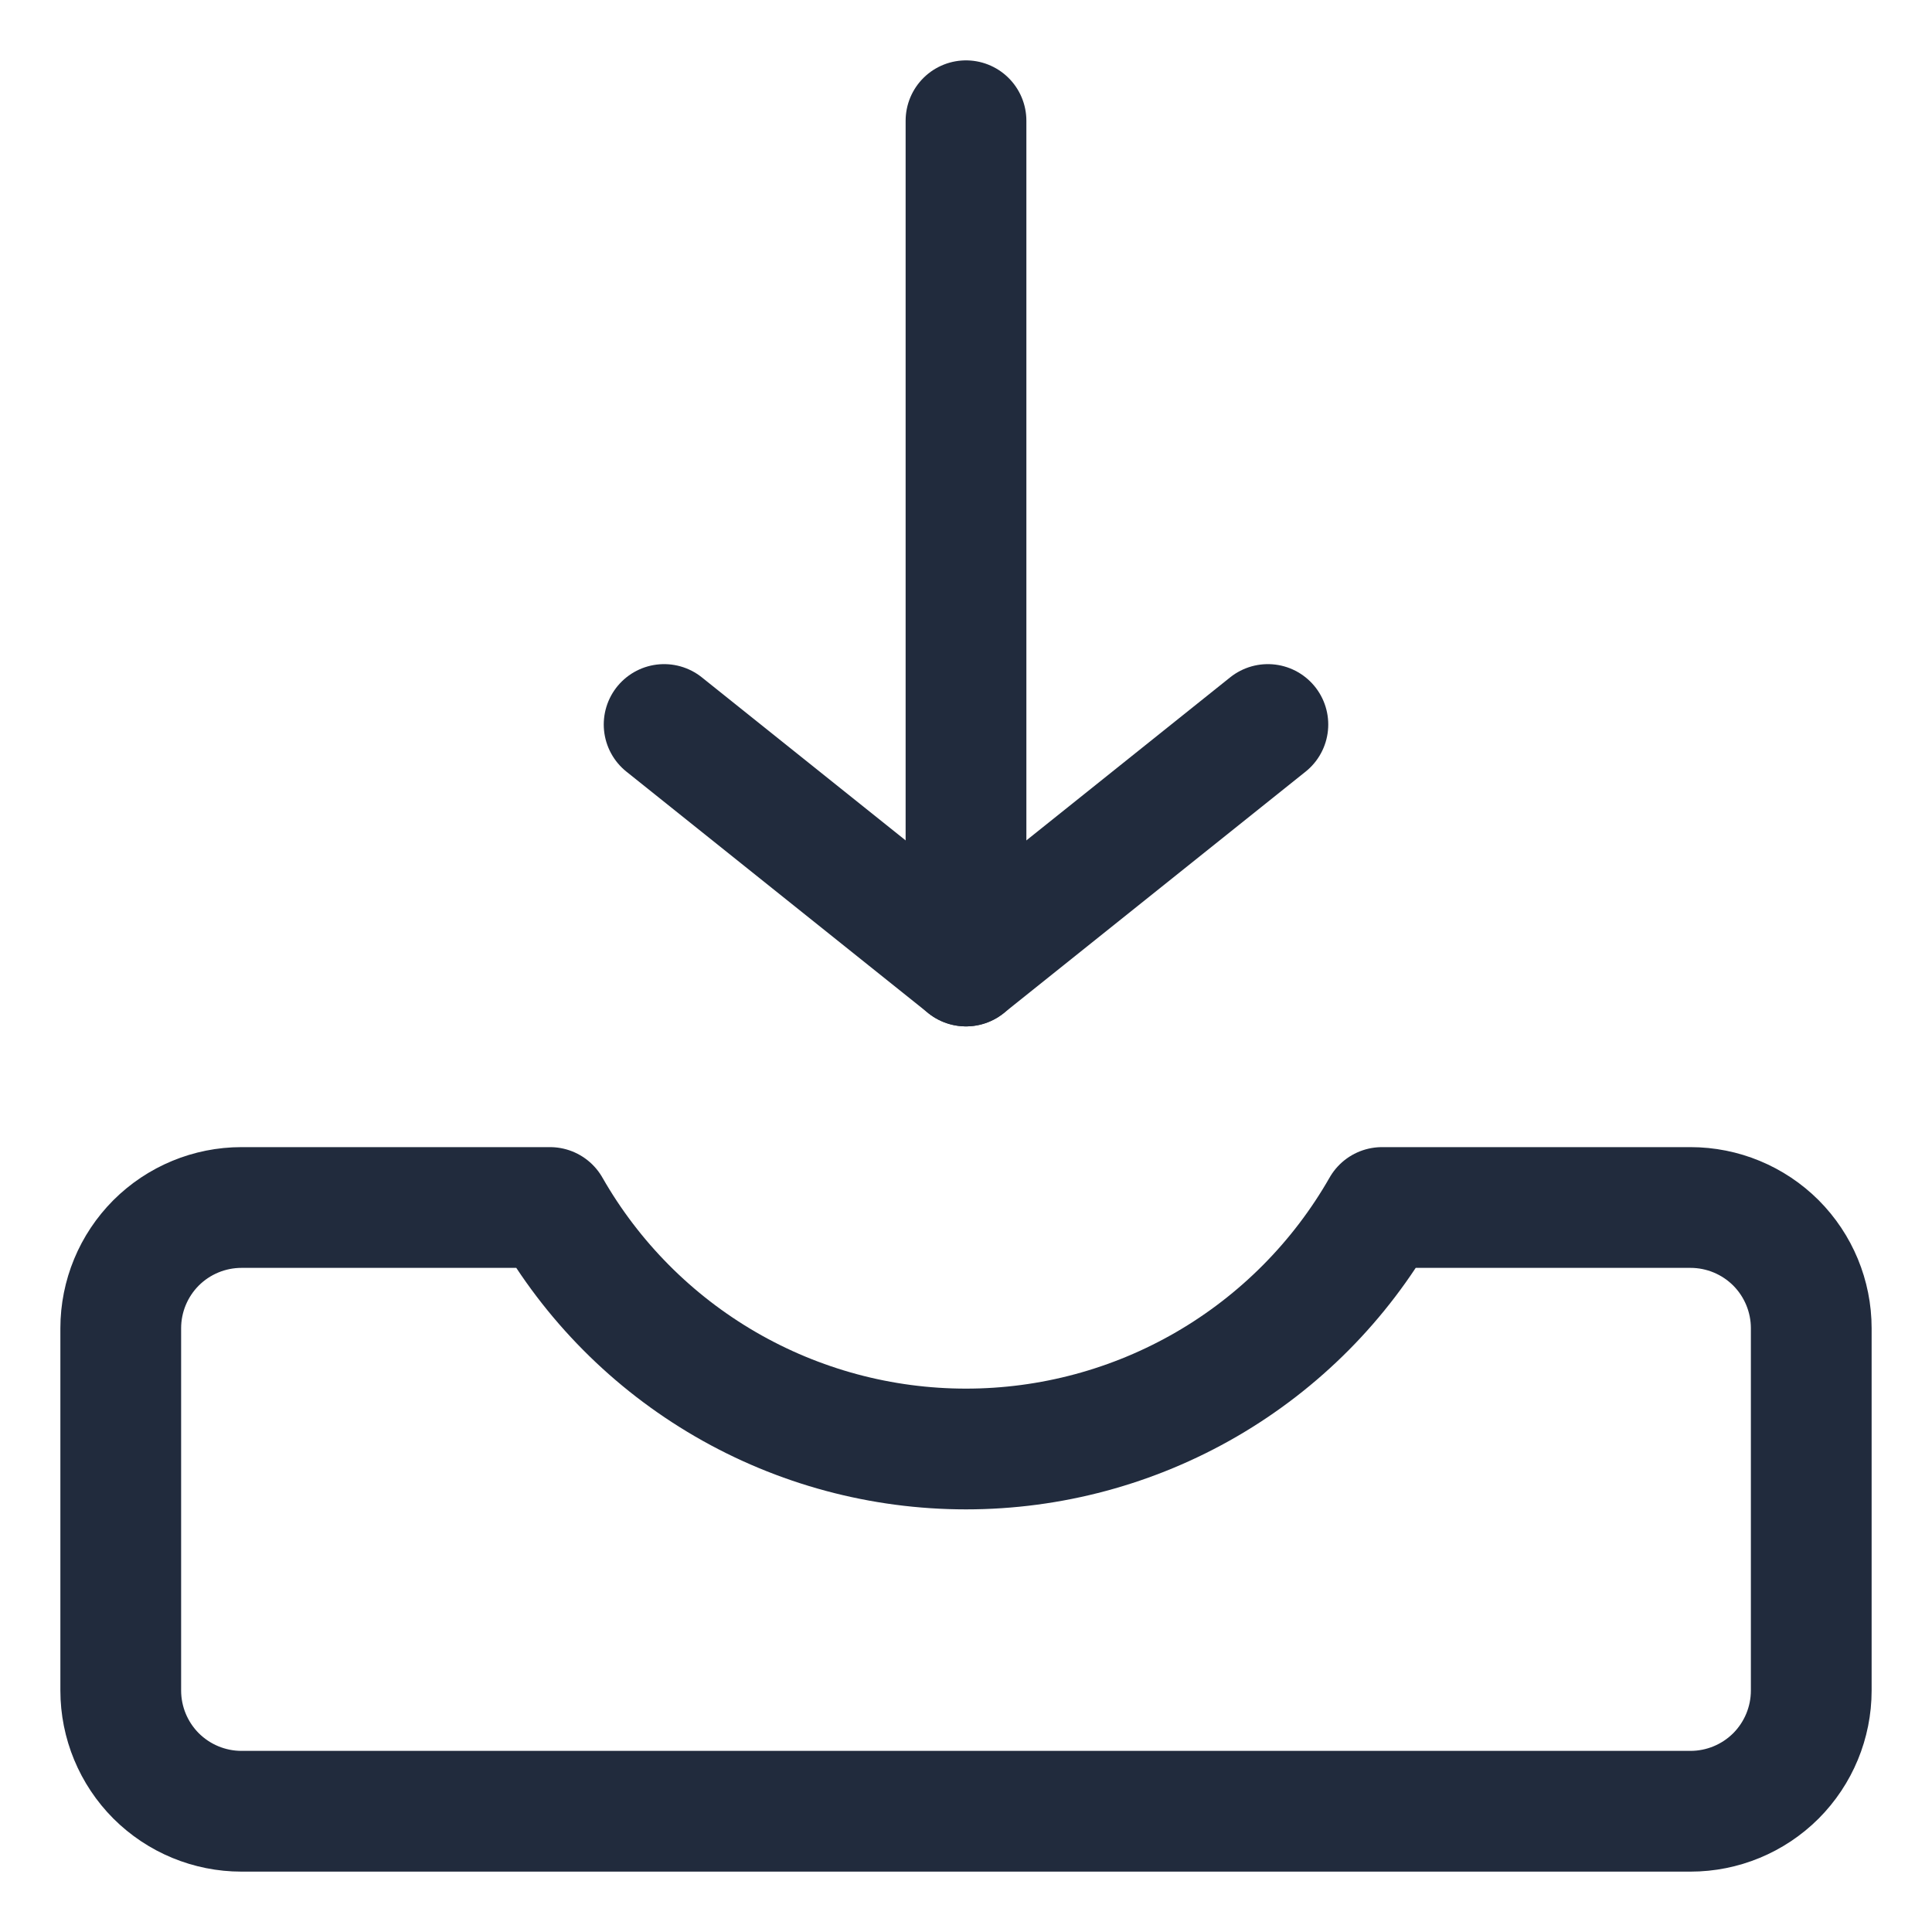 <svg width="24" height="24" viewBox="0 0 24 24" fill="none" xmlns="http://www.w3.org/2000/svg">
<path d="M17.168 15C16.648 15.911 15.896 16.669 14.988 17.196C14.08 17.723 13.05 18 12 18C10.95 18 9.92 17.723 9.012 17.196C8.104 16.669 7.352 15.911 6.832 15H3C2.602 15 2.221 15.158 1.939 15.439C1.658 15.721 1.5 16.102 1.5 16.5V21C1.5 21.398 1.658 21.779 1.939 22.061C2.221 22.342 2.602 22.5 3 22.5H21C21.398 22.5 21.779 22.342 22.061 22.061C22.342 21.779 22.5 21.398 22.5 21V16.5C22.5 16.102 22.342 15.721 22.061 15.439C21.779 15.158 21.398 15 21 15H17.168Z" stroke="#212B3D" stroke-width="1.5" stroke-linecap="round" stroke-linejoin="round"/>
<path d="M12 12V1.5" stroke="#212B3D" stroke-width="1.5" stroke-linecap="round" stroke-linejoin="round"/>
<path d="M8.25 9L12 12L15.75 9" stroke="#212B3D" stroke-width="1.5" stroke-linecap="round" stroke-linejoin="round"/>
</svg>
